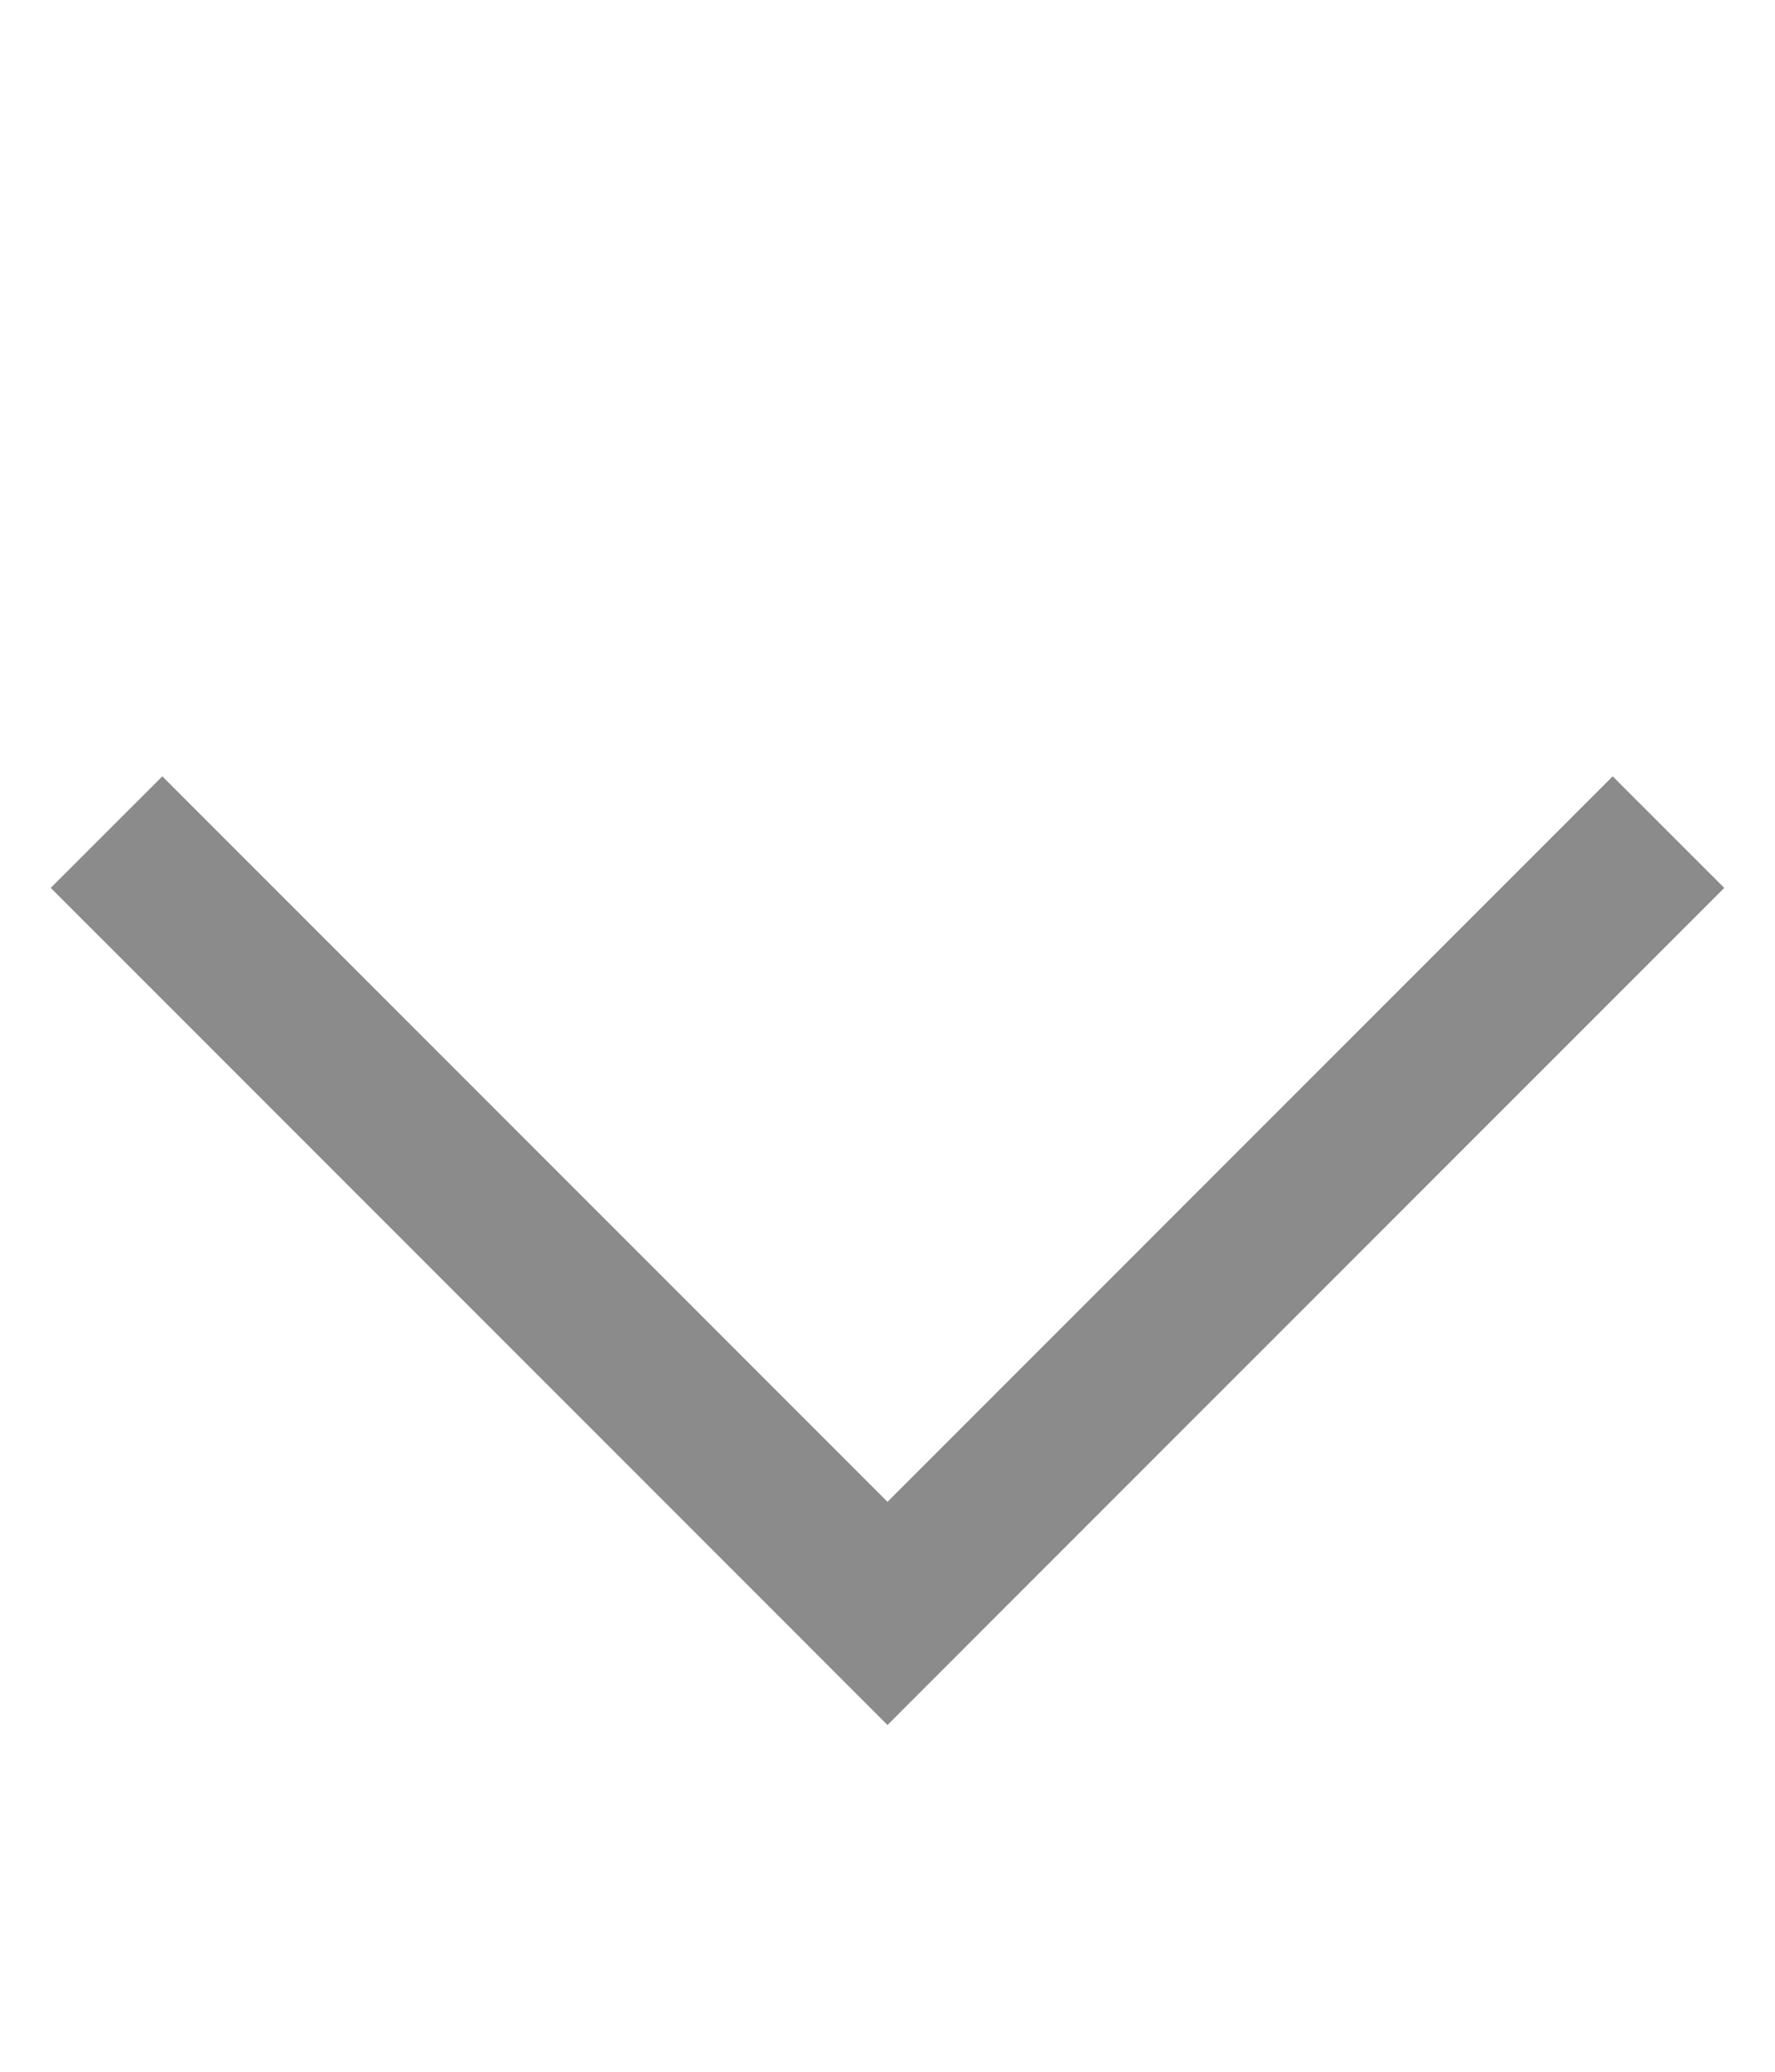 <svg width="24" height="28" viewBox="0 0 24 28" fill="none" xmlns="http://www.w3.org/2000/svg">
<path fill-rule="evenodd" clip-rule="evenodd" d="M0.686 12L10.492 21.805L12 23.314L13.508 21.805L23.314 12L21.805 10.492L12 20.297L2.195 10.492L0.686 12Z" fill="#8B8B8B"/>
</svg>
